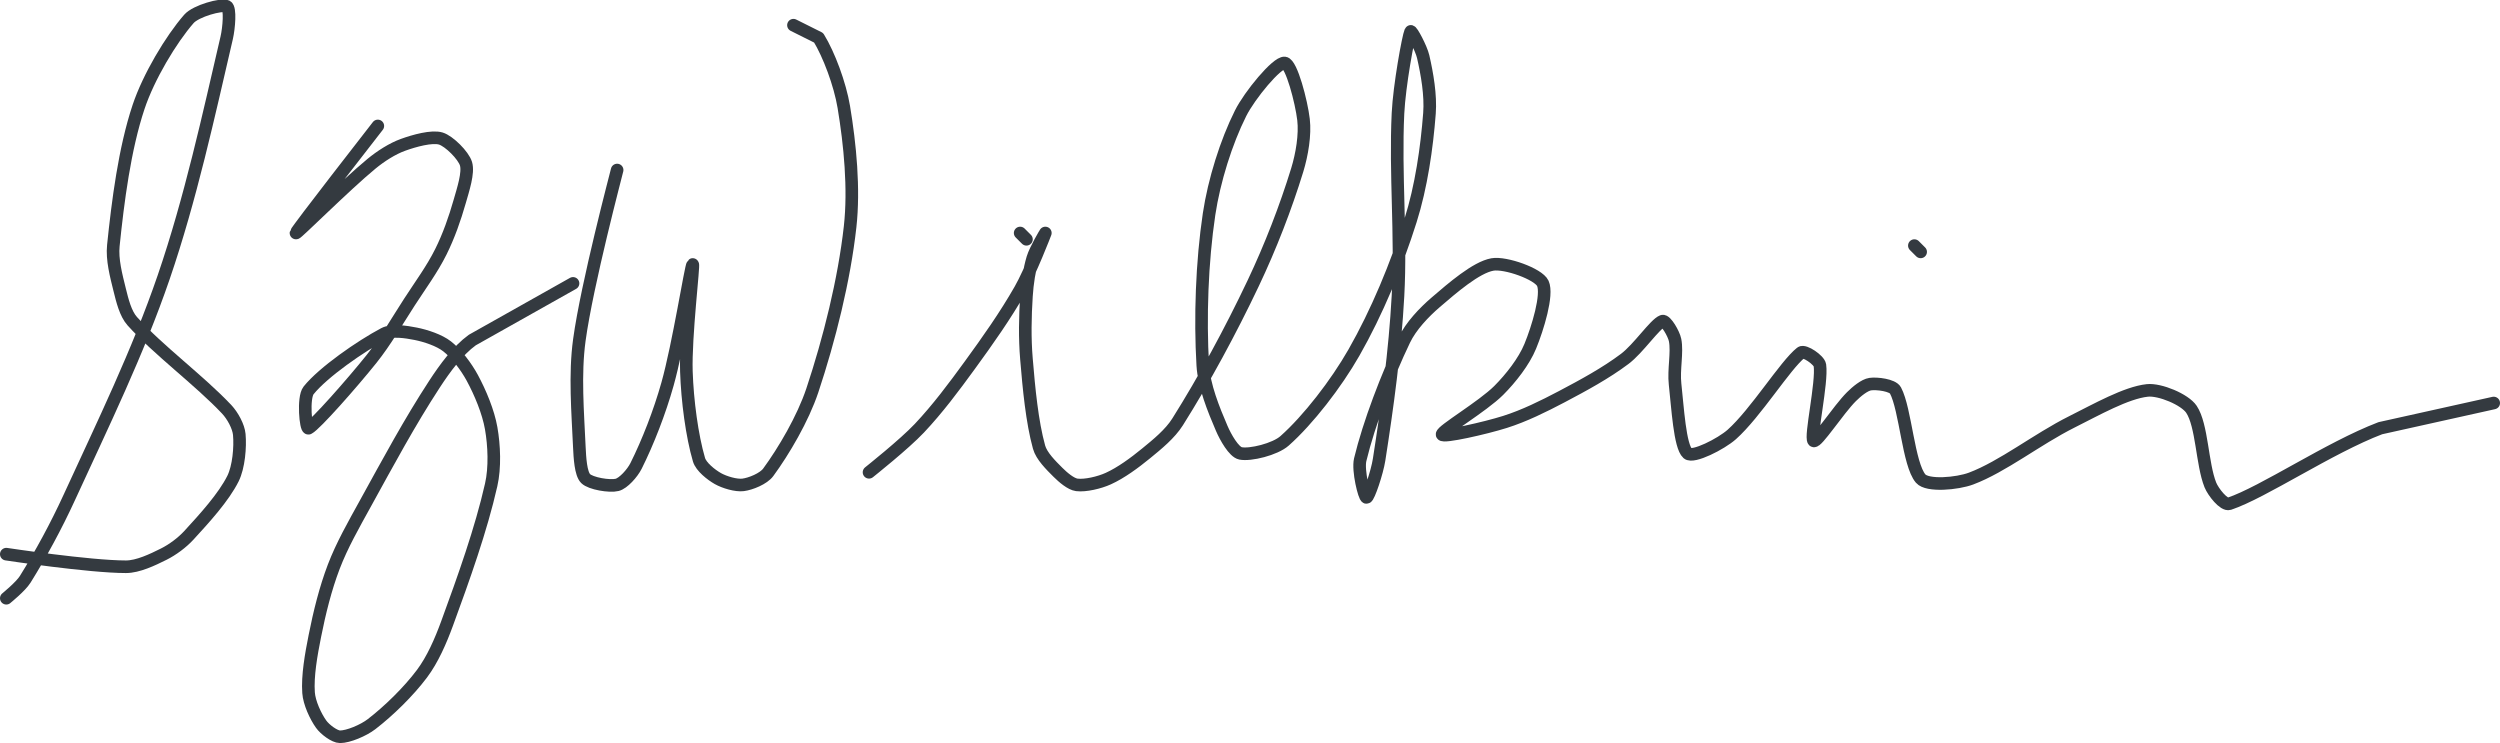 <?xml version="1.0" encoding="UTF-8" standalone="no"?><!DOCTYPE svg PUBLIC "-//W3C//DTD SVG 1.1//EN" "http://www.w3.org/Graphics/SVG/1.1/DTD/svg11.dtd"><svg xmlns="http://www.w3.org/2000/svg" version="1.1" width="397" height="118"><path stroke-linejoin="round" stroke-linecap="round" stroke-width="2" stroke="rgb(52, 58, 64)" fill="none" d="M 1 95 c 0.05 -0.05 2.29 -1.86 3 -3 c 2.48 -3.98 4.91 -8.44 7 -13 c 5.4 -11.77 10.88 -22.98 15 -35 c 4.25 -12.4 7.14 -25.7 10 -38 c 0.36 -1.56 0.62 -4.69 0 -5 c -0.79 -0.39 -4.88 0.72 -6 2 c -2.85 3.26 -6.41 9.22 -8 14 c -2.21 6.62 -3.28 15.01 -4 22 c -0.23 2.21 0.45 4.78 1 7 c 0.42 1.69 0.92 3.79 2 5 c 4.12 4.6 10.63 9.37 15 14 c 0.95 1.01 1.89 2.74 2 4 c 0.18 1.99 -0.08 5.15 -1 7 c -1.49 2.98 -4.53 6.31 -7 9 c -1.08 1.18 -2.6 2.3 -4 3 c -1.78 0.89 -4.09 2 -6 2 c -5.78 0 -19 -2 -19 -2"/><path stroke-linejoin="round" stroke-linecap="round" stroke-width="2" stroke="rgb(52, 58, 64)" fill="none" d="M 60 20 c -0.23 0.3 -12.93 16.59 -13 17 c -0.05 0.31 7.88 -7.61 12 -11 c 1.47 -1.21 3.31 -2.39 5 -3 c 1.76 -0.64 4.58 -1.43 6 -1 c 1.32 0.4 3.6 2.68 4 4 c 0.43 1.42 -0.45 4.08 -1 6 c -0.77 2.7 -1.75 5.5 -3 8 c -1.38 2.77 -3.22 5.25 -5 8 c -2.04 3.15 -3.75 6.18 -6 9 c -3.1 3.87 -8.91 10.45 -10 11 c -0.44 0.22 -0.92 -4.84 0 -6 c 2.31 -2.89 8.31 -7.05 12 -9 c 1.23 -0.65 3.49 -0.3 5 0 c 1.62 0.32 3.76 1.03 5 2 c 1.48 1.15 3.04 3.23 4 5 c 1.28 2.37 2.54 5.39 3 8 c 0.48 2.75 0.63 6.23 0 9 c -1.61 7.11 -4.36 14.79 -7 22 c -1.02 2.79 -2.31 5.75 -4 8 c -2.13 2.84 -5.27 5.9 -8 8 c -1.3 1 -3.7 2 -5 2 c -0.87 0 -2.41 -1.17 -3 -2 c -0.89 -1.24 -1.89 -3.41 -2 -5 c -0.19 -2.67 0.41 -6.05 1 -9 c 0.74 -3.72 1.67 -7.51 3 -11 c 1.31 -3.43 3.15 -6.64 5 -10 c 3.64 -6.6 7.04 -12.94 11 -19 c 1.66 -2.54 3.68 -5.31 6 -7 l 16 -9"/><path stroke-linejoin="round" stroke-linecap="round" stroke-width="2" stroke="rgb(52, 58, 64)" fill="none" d="M 98 27 c -0.1 0.47 -4.78 18.08 -6 27 c -0.75 5.49 -0.25 11.43 0 17 c 0.08 1.67 0.21 4.21 1 5 c 0.79 0.79 3.81 1.3 5 1 c 0.99 -0.25 2.42 -1.85 3 -3 c 1.89 -3.78 3.75 -8.55 5 -13 c 1.75 -6.21 3.72 -18.81 4 -19 c 0.25 -0.17 -1.18 11.42 -1 17 c 0.15 4.63 0.89 10.22 2 14 c 0.33 1.13 1.93 2.39 3 3 c 1.04 0.59 2.89 1.14 4 1 c 1.2 -0.15 3.26 -0.98 4 -2 c 2.46 -3.35 5.5 -8.51 7 -13 c 2.7 -8.11 5.06 -17.54 6 -26 c 0.67 -6.03 -0.01 -13.05 -1 -19 c -0.61 -3.66 -2.37 -8.35 -4 -11 l -4 -2"/><path stroke-linejoin="round" stroke-linecap="round" stroke-width="2" stroke="rgb(52, 58, 64)" fill="none" d="M 138 75 c 0.14 -0.12 5.59 -4.44 8 -7 c 2.9 -3.08 5.44 -6.48 8 -10 c 2.89 -3.97 5.63 -7.85 8 -12 c 1.62 -2.83 3.94 -8.84 4 -9 c 0.03 -0.07 -1.59 2.64 -2 4 c -0.55 1.85 -0.87 3.99 -1 6 c -0.21 3.31 -0.28 6.67 0 10 c 0.39 4.71 0.89 9.99 2 14 c 0.39 1.42 1.9 2.9 3 4 c 0.8 0.8 2.06 1.88 3 2 c 1.33 0.17 3.58 -0.35 5 -1 c 2.01 -0.91 4.17 -2.5 6 -4 c 1.8 -1.47 3.8 -3.1 5 -5 c 4.25 -6.75 8.39 -14.4 12 -22 c 2.78 -5.86 5.17 -12.05 7 -18 c 0.76 -2.49 1.28 -5.6 1 -8 c -0.33 -2.83 -1.91 -8.89 -3 -9 c -1.23 -0.12 -5.56 5.11 -7 8 c -2.28 4.55 -4.2 10.68 -5 16 c -1.14 7.62 -1.44 16.5 -1 24 c 0.19 3.26 1.72 7.02 3 10 c 0.61 1.43 1.94 3.79 3 4 c 1.54 0.31 5.48 -0.64 7 -2 c 3.73 -3.31 8.17 -9.04 11 -14 c 3.64 -6.37 6.77 -13.93 9 -21 c 1.69 -5.34 2.58 -11.52 3 -17 c 0.22 -2.87 -0.37 -6.26 -1 -9 c -0.31 -1.35 -1.88 -4.28 -2 -4 c -0.37 0.83 -1.79 8.63 -2 13 c -0.46 9.65 0.53 19.24 0 29 c -0.48 8.81 -1.68 17.55 -3 26 c -0.32 2.04 -1.66 6 -2 6 c -0.33 0 -1.41 -4.27 -1 -6 c 1.38 -5.75 4.27 -13.31 7 -19 c 1.05 -2.2 3.11 -4.38 5 -6 c 2.61 -2.24 6.4 -5.54 9 -6 c 2.06 -0.36 7.31 1.5 8 3 c 0.82 1.79 -0.82 7.14 -2 10 c -0.99 2.41 -3.07 5.07 -5 7 c -2.56 2.56 -9.12 6.42 -9 7 c 0.1 0.52 6.84 -1 10 -2 c 3.06 -0.97 6.07 -2.46 9 -4 c 3.47 -1.83 6.99 -3.74 10 -6 c 2.19 -1.64 4.78 -5.54 6 -6 c 0.52 -0.19 1.8 1.99 2 3 c 0.39 1.95 -0.26 4.7 0 7 c 0.41 3.67 0.75 9.89 2 11 c 0.85 0.76 5.3 -1.49 7 -3 c 3.8 -3.38 8.49 -11.02 11 -13 c 0.53 -0.42 2.88 1.17 3 2 c 0.39 2.76 -1.59 11.41 -1 12 c 0.45 0.45 3.92 -4.92 6 -7 c 0.81 -0.81 2.08 -1.87 3 -2 c 1.05 -0.15 3.55 0.15 4 1 c 1.6 3 2.05 11.72 4 14 c 1.07 1.25 5.81 0.82 8 0 c 5.03 -1.89 10.47 -6.23 16 -9 c 3.92 -1.96 8.63 -4.64 12 -5 c 1.98 -0.21 5.95 1.43 7 3 c 1.7 2.55 1.67 8.67 3 12 c 0.46 1.14 2.15 3.28 3 3 c 5.37 -1.79 15.91 -8.92 24 -12 l 18 -4"/><path stroke-linejoin="round" stroke-linecap="round" stroke-width="2" stroke="rgb(52, 58, 64)" fill="none" d="M 304 39 l 1 1"/><path stroke-linejoin="round" stroke-linecap="round" stroke-width="2" stroke="rgb(52, 58, 64)" fill="none" d="M 162 37 l 1 1"/></svg>
